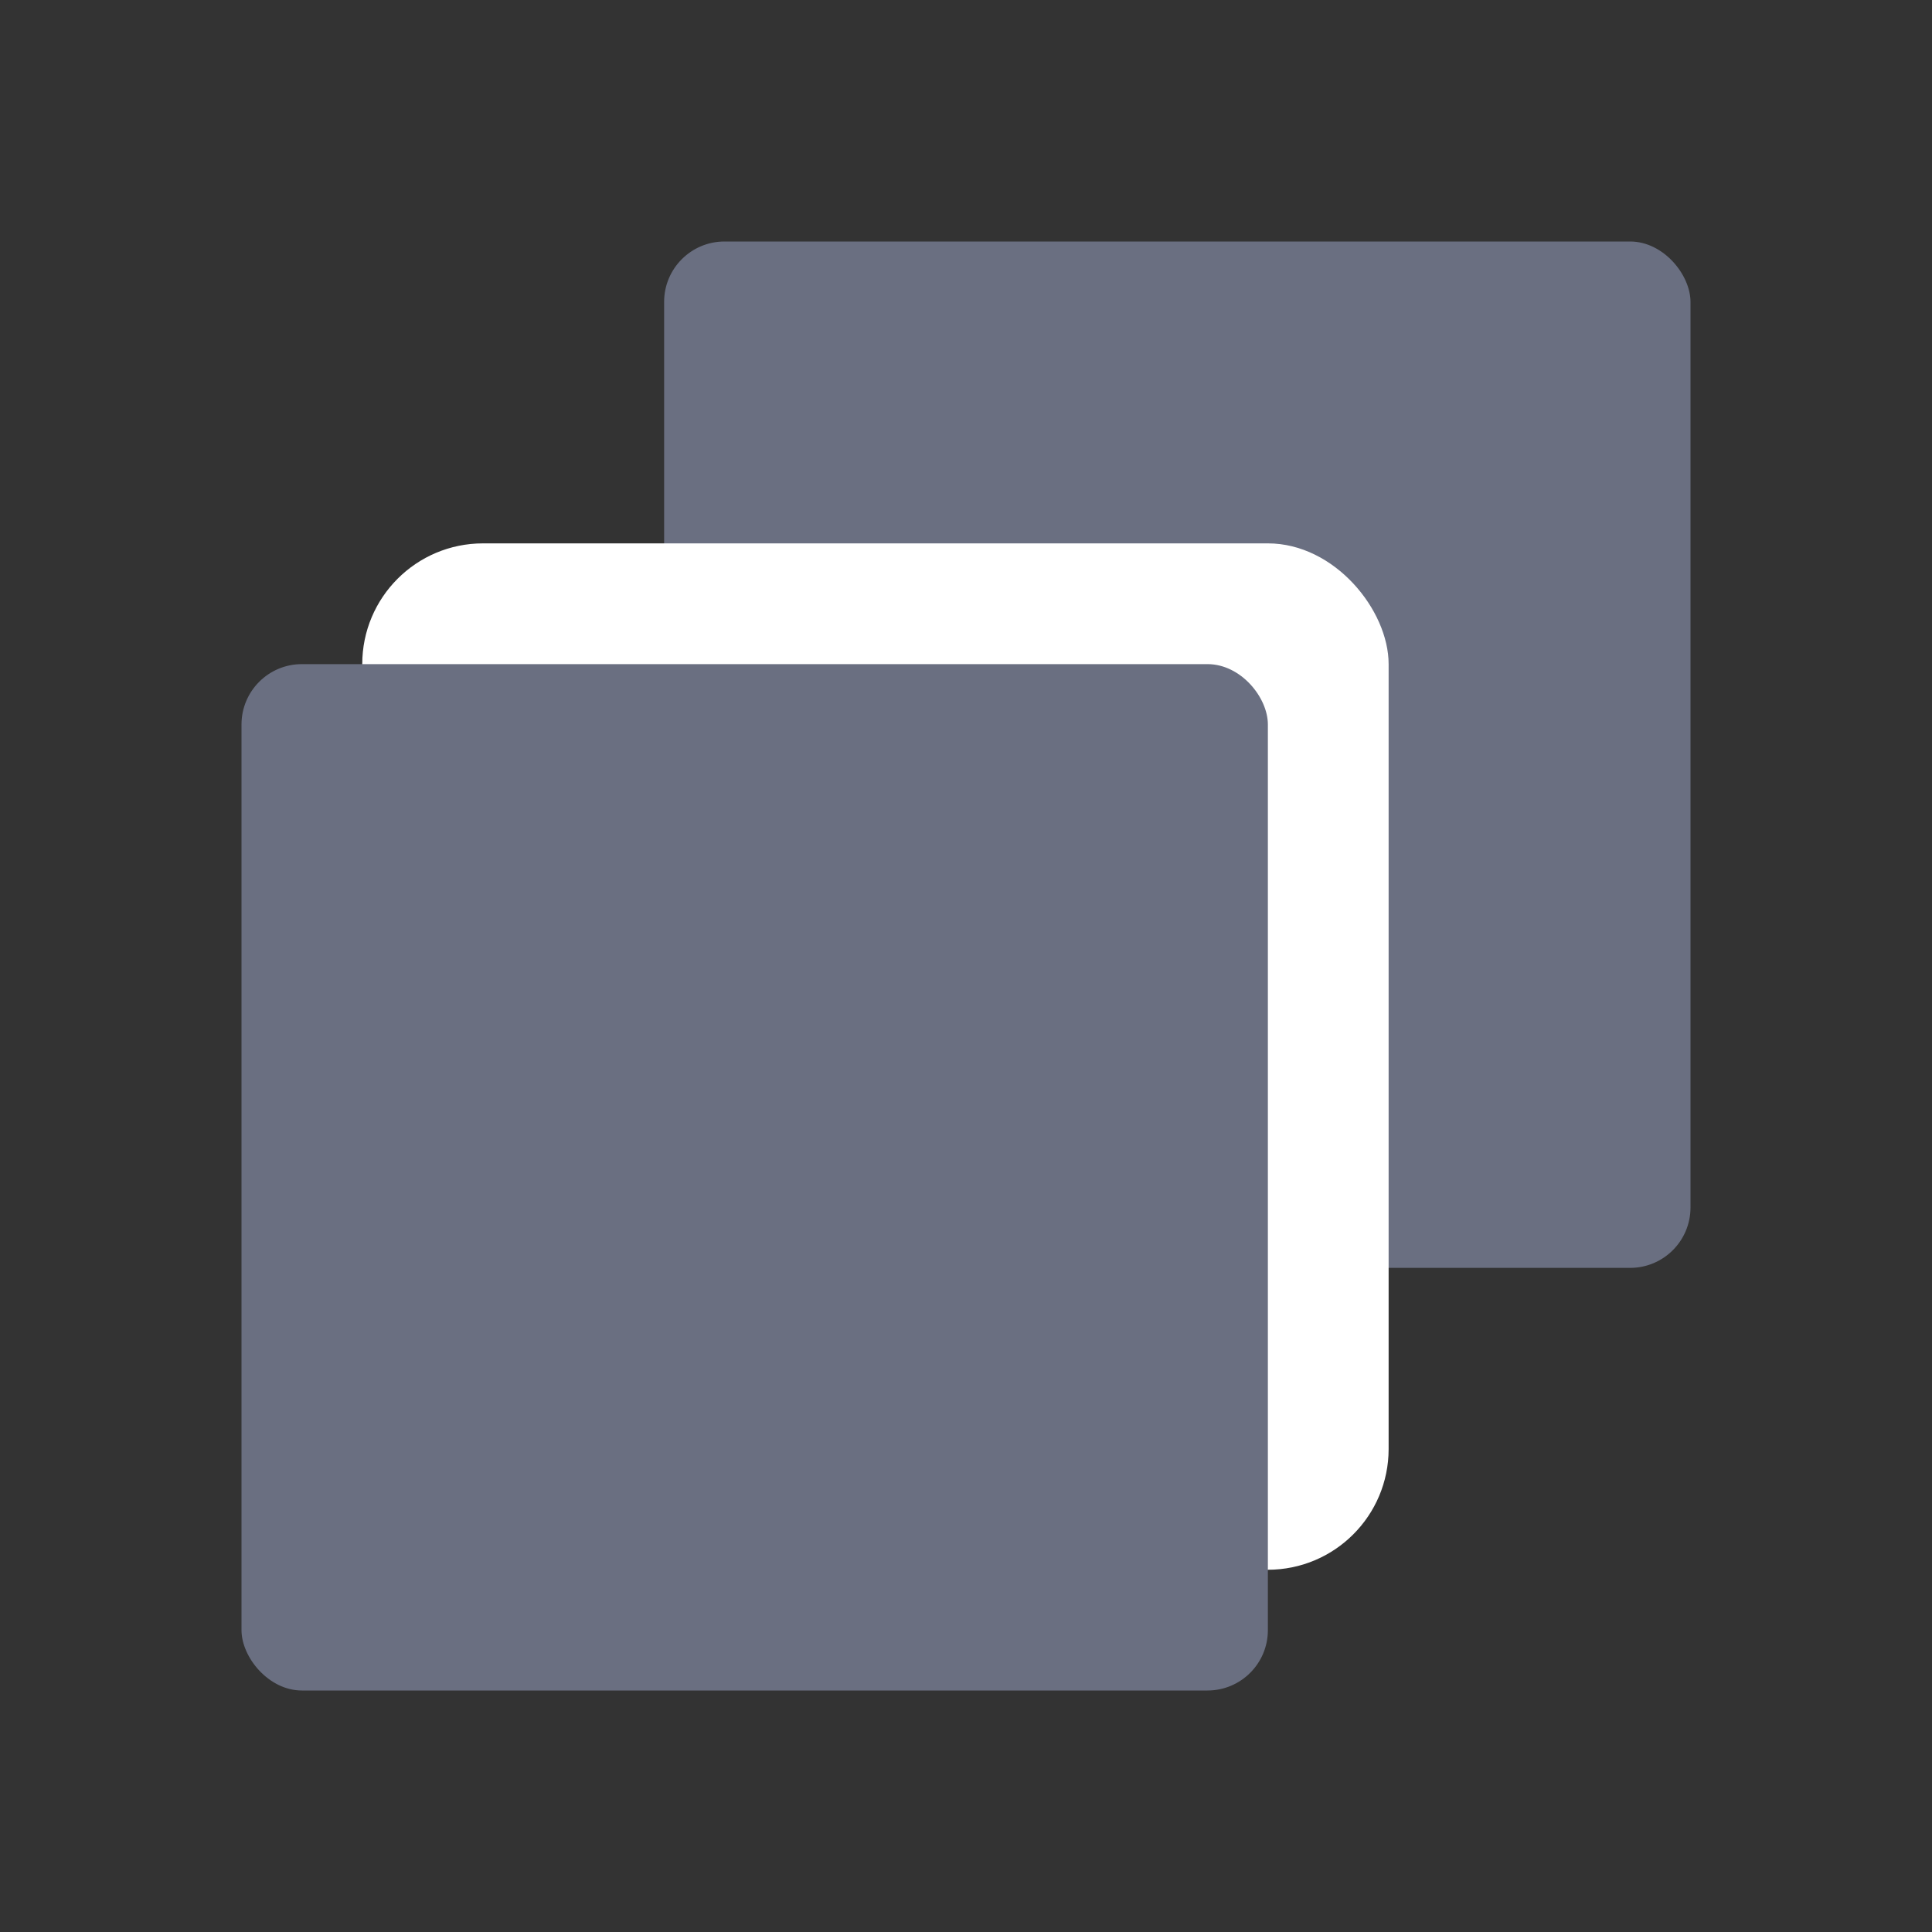 <svg width="16" height="16" fill="none" xmlns="http://www.w3.org/2000/svg"><rect width="100%" height="100%" fill="#333333" stroke="none"/><rect x="5.5" y="2" width="8.5" height="8.5" rx=".5" fill="#6A6F81"/><rect x="3" y="4.5" width="8.5" height="8.5" rx="1" fill="#fff"/><rect x="2" y="5.5" width="8.5" height="8.5" rx=".5" fill="#6A6F81"/></svg>